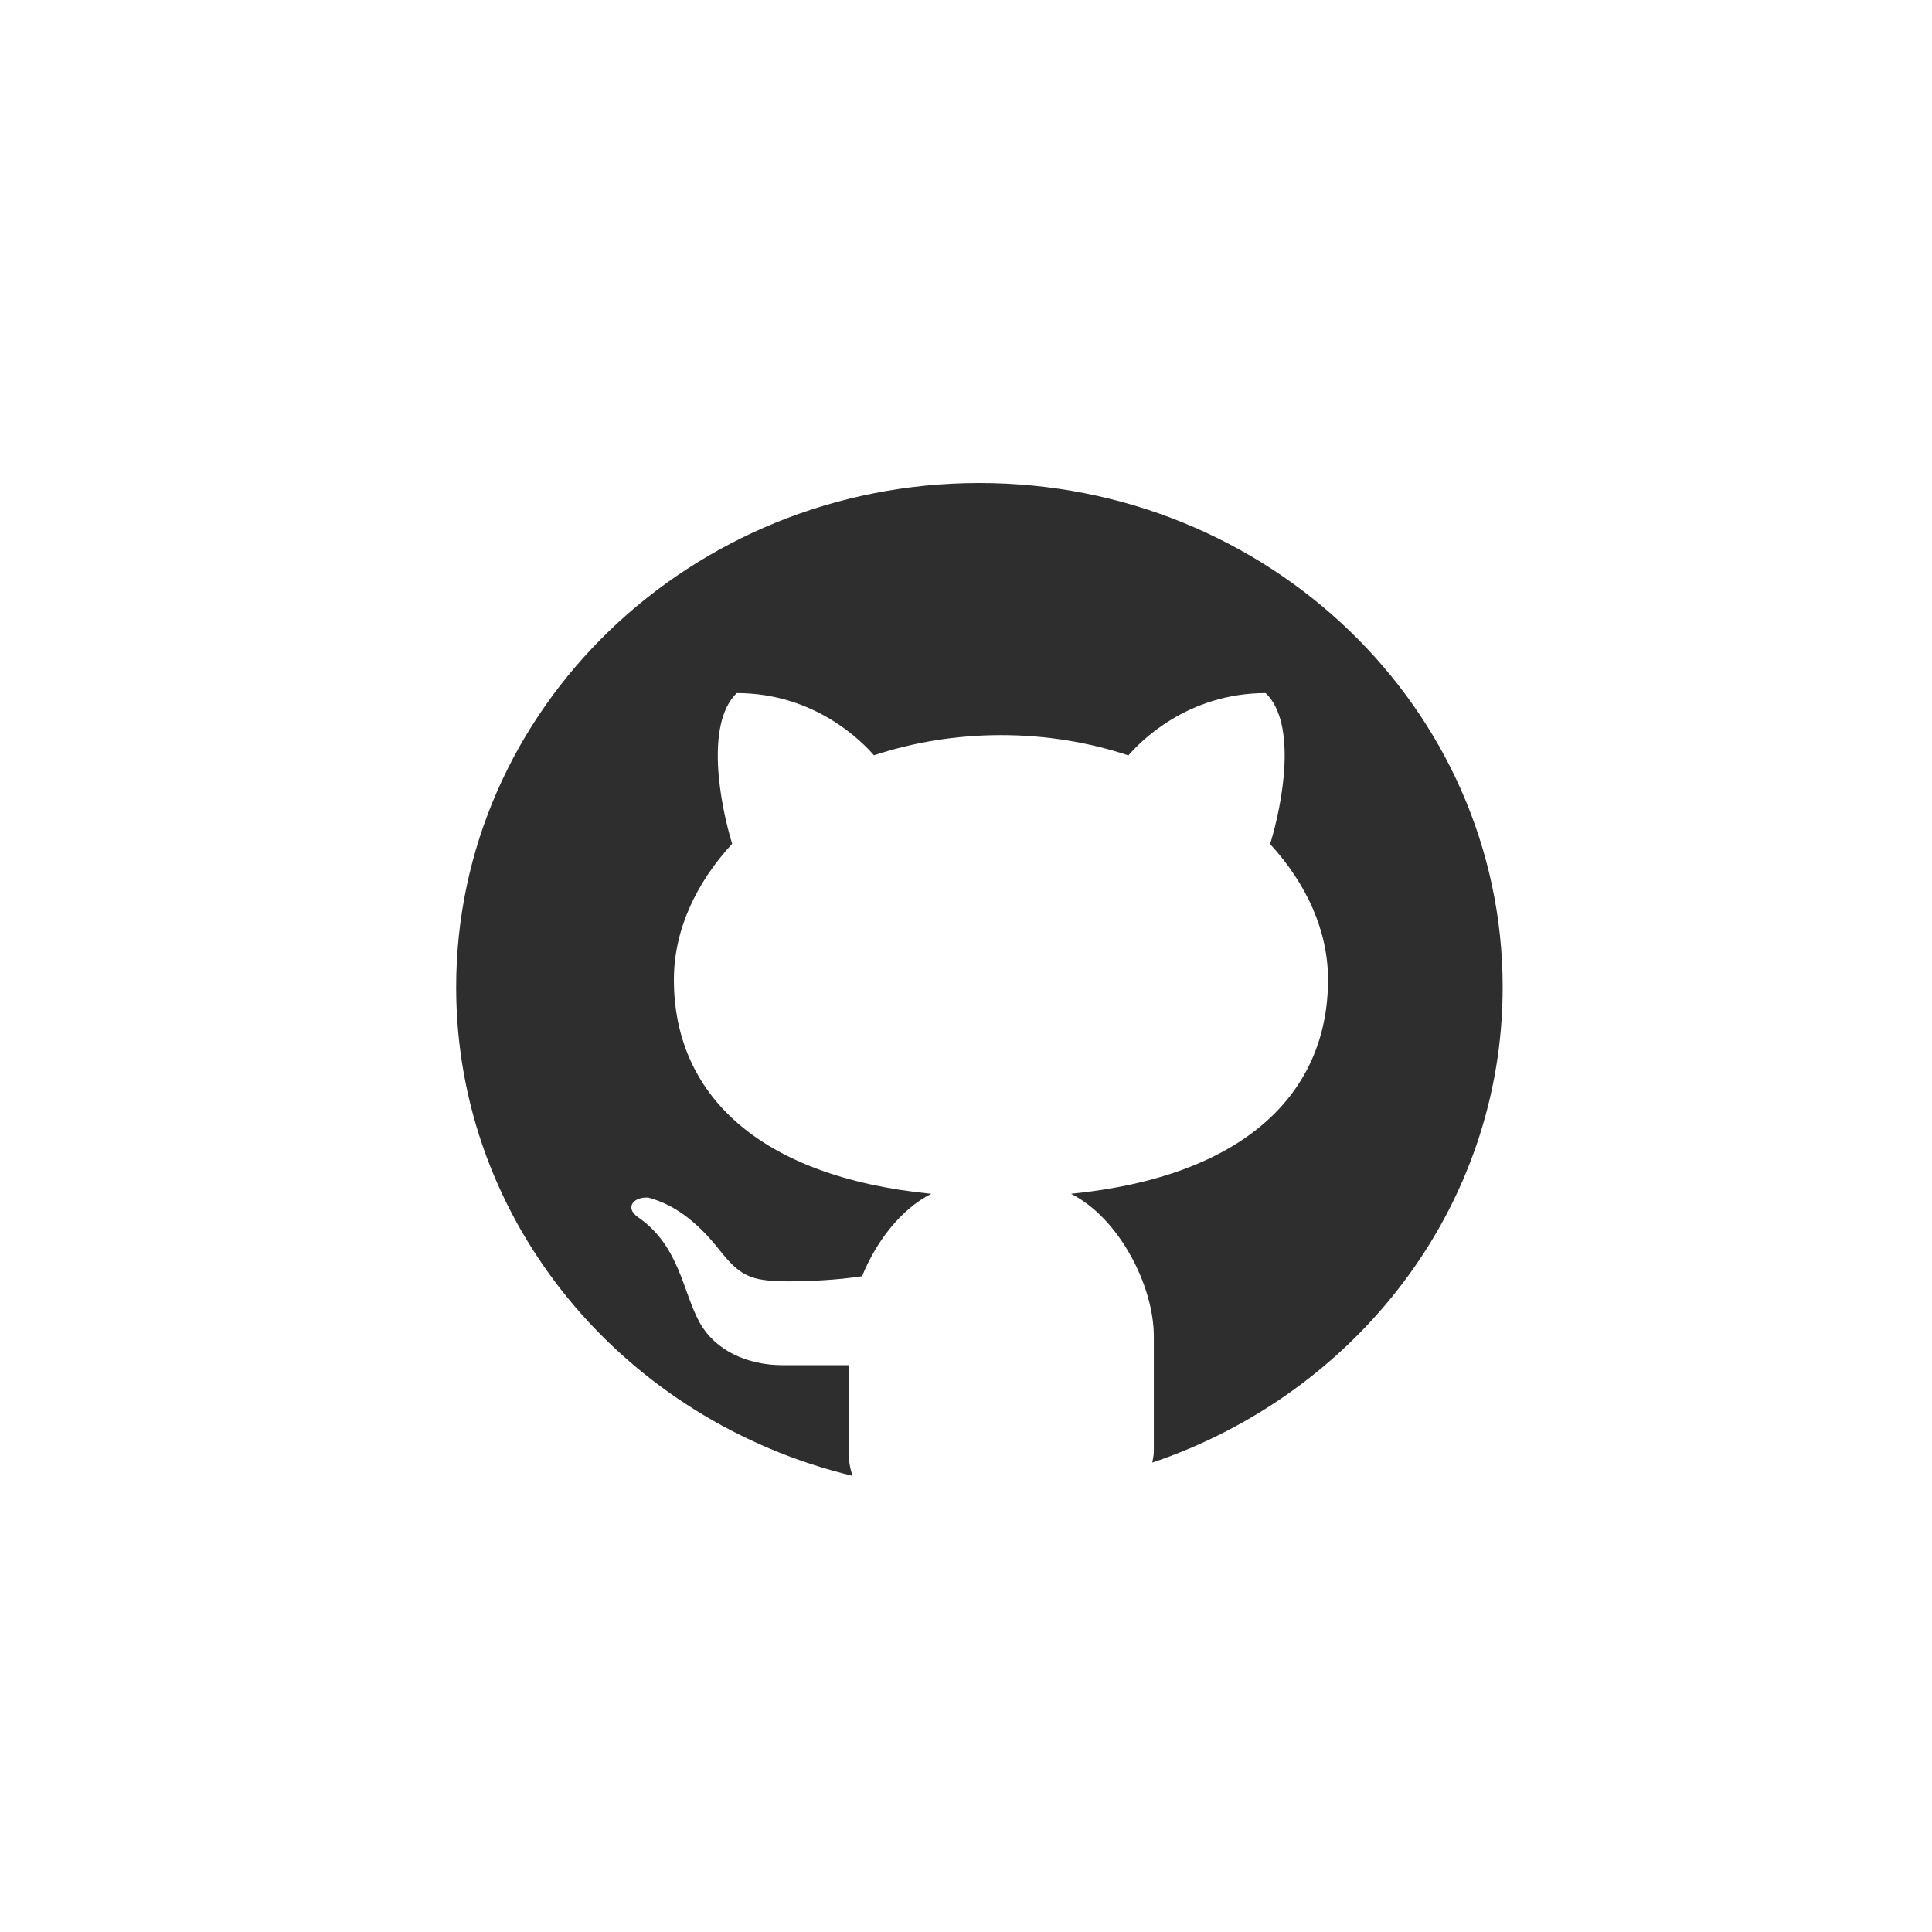 <svg width="72" height="72" viewBox="0 0 72 72" fill="none" xmlns="http://www.w3.org/2000/svg">
<path d="M36.5 18C25.731 18 17 26.413 17 36.79C17 45.594 23.292 52.961 31.774 55C31.683 54.746 31.625 54.452 31.625 54.087V50.876C30.834 50.876 29.508 50.876 29.174 50.876C27.84 50.876 26.654 50.323 26.079 49.296C25.44 48.154 25.33 46.408 23.747 45.34C23.277 44.985 23.635 44.58 24.176 44.634C25.175 44.907 26.004 45.568 26.784 46.548C27.561 47.529 27.927 47.752 29.378 47.752C30.081 47.752 31.134 47.713 32.126 47.562C32.658 46.258 33.58 45.057 34.706 44.49C28.212 43.847 25.114 40.734 25.114 36.508C25.114 34.688 25.918 32.928 27.285 31.446C26.836 29.974 26.272 26.972 27.457 25.829C30.379 25.829 32.145 27.655 32.569 28.148C34.025 27.667 35.624 27.395 37.304 27.395C38.988 27.395 40.593 27.667 42.053 28.151C42.472 27.661 44.24 25.829 47.168 25.829C48.358 26.974 47.787 29.988 47.334 31.456C48.692 32.936 49.492 34.691 49.492 36.508C49.492 40.731 46.398 43.842 39.914 44.489C41.698 45.386 43 47.907 43 49.806V54.087C43 54.25 42.963 54.367 42.943 54.507C50.542 51.94 56 44.988 56 36.79C56 26.413 47.269 18 36.5 18Z" fill="#2E2E2E"/>
</svg>
